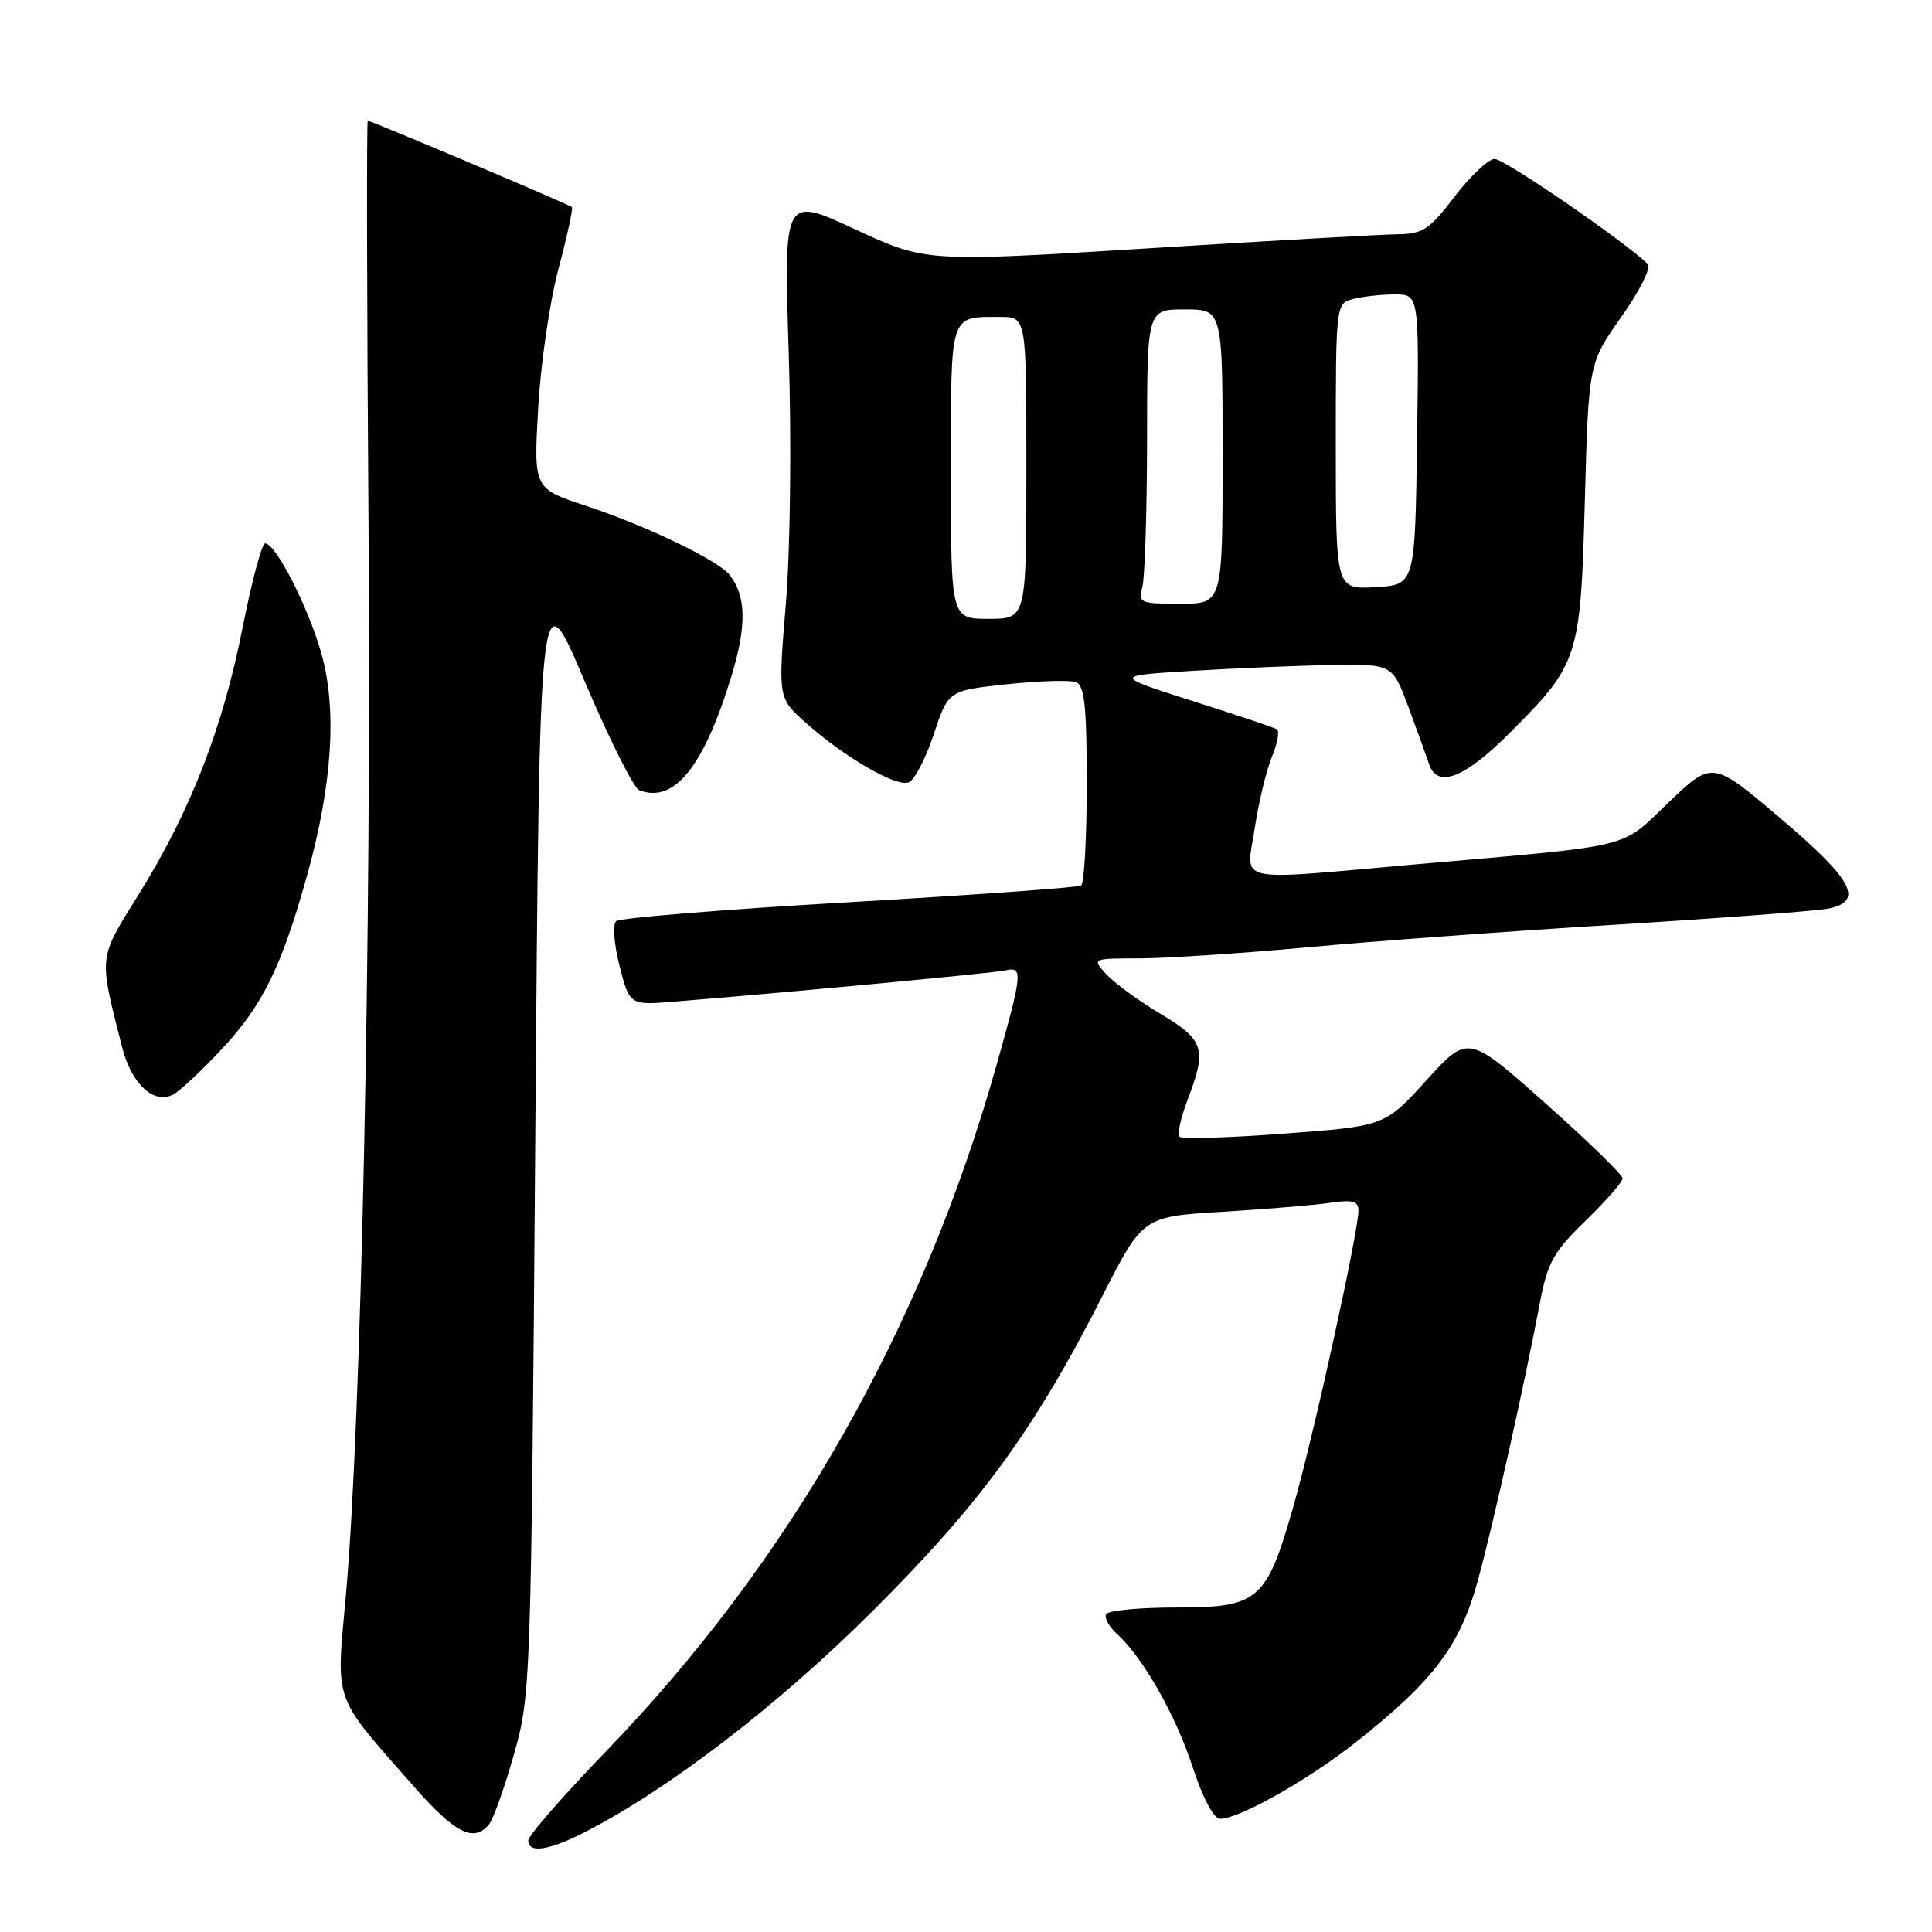 <?xml version="1.0" encoding="UTF-8" standalone="no"?>
<!DOCTYPE svg PUBLIC "-//W3C//DTD SVG 1.1//EN" "http://www.w3.org/Graphics/SVG/1.1/DTD/svg11.dtd" >
<svg xmlns="http://www.w3.org/2000/svg" xmlns:xlink="http://www.w3.org/1999/xlink" version="1.1" viewBox="0 0 256 256">
 <g >
 <path fill="currentColor"
d=" M 77.29 242.87 C 88.43 237.22 103.00 226.05 115.58 213.52 C 129.89 199.27 137.08 189.42 146.04 171.80 C 151.42 161.21 151.42 161.21 161.96 160.57 C 167.76 160.22 174.19 159.68 176.25 159.38 C 179.25 158.94 180.00 159.14 180.00 160.42 C 180.00 163.21 174.08 190.16 171.41 199.50 C 167.81 212.13 166.80 213.00 155.88 213.00 C 151.06 213.00 146.88 213.39 146.58 213.87 C 146.29 214.34 146.93 215.53 148.01 216.51 C 151.45 219.62 155.80 227.28 158.07 234.25 C 159.40 238.30 160.84 241.00 161.67 241.00 C 164.22 241.00 173.42 235.80 179.72 230.81 C 190.07 222.60 193.51 218.01 195.88 209.21 C 197.99 201.40 201.97 183.56 204.07 172.50 C 205.06 167.30 205.86 165.86 210.10 161.75 C 212.80 159.13 215.00 156.61 215.00 156.14 C 215.00 155.67 210.39 151.18 204.76 146.18 C 194.52 137.07 194.52 137.07 189.01 143.14 C 183.50 149.21 183.50 149.21 170.19 150.21 C 162.87 150.76 156.62 150.95 156.30 150.63 C 155.97 150.31 156.45 148.11 157.36 145.74 C 159.95 138.95 159.59 137.82 153.73 134.31 C 150.83 132.58 147.61 130.22 146.57 129.08 C 144.69 127.00 144.69 127.00 151.10 126.99 C 154.62 126.98 164.55 126.32 173.17 125.53 C 181.79 124.73 200.24 123.37 214.17 122.52 C 228.10 121.66 240.74 120.70 242.25 120.40 C 247.05 119.43 245.57 116.62 235.95 108.46 C 226.91 100.78 226.91 100.78 221.13 106.30 C 214.58 112.55 217.01 111.95 187.73 114.52 C 162.99 116.70 165.14 117.18 166.26 109.75 C 166.78 106.31 167.80 102.05 168.54 100.27 C 169.28 98.50 169.57 96.86 169.19 96.63 C 168.81 96.40 163.78 94.71 158.00 92.88 C 147.50 89.53 147.50 89.53 158.00 88.89 C 163.78 88.54 172.10 88.19 176.51 88.12 C 184.51 88.00 184.51 88.00 186.65 93.75 C 187.82 96.91 189.04 100.29 189.36 101.25 C 190.43 104.50 194.03 103.13 199.94 97.22 C 209.22 87.94 209.42 87.31 210.00 66.32 C 210.50 48.14 210.50 48.14 214.85 41.97 C 217.25 38.58 218.82 35.44 218.35 34.99 C 215.10 31.86 199.27 21.01 198.03 21.06 C 197.19 21.09 194.81 23.34 192.73 26.06 C 189.43 30.40 188.52 31.00 185.23 31.04 C 183.18 31.06 168.26 31.90 152.09 32.91 C 122.67 34.73 122.67 34.73 113.26 30.36 C 103.85 26.00 103.85 26.00 104.51 46.75 C 104.89 58.74 104.72 72.78 104.13 80.00 C 103.09 92.50 103.09 92.50 106.79 95.79 C 111.94 100.36 118.75 104.31 120.40 103.67 C 121.16 103.38 122.66 100.53 123.72 97.32 C 125.66 91.50 125.66 91.50 133.40 90.67 C 137.66 90.21 141.78 90.09 142.57 90.39 C 143.71 90.83 144.00 93.58 144.00 103.91 C 144.00 111.04 143.66 117.09 143.25 117.34 C 142.84 117.60 129.00 118.59 112.50 119.55 C 96.00 120.50 82.11 121.63 81.64 122.06 C 81.16 122.49 81.36 125.13 82.10 128.02 C 83.43 133.21 83.43 133.21 89.47 132.71 C 105.55 131.40 131.69 128.93 133.25 128.58 C 135.57 128.06 135.49 128.90 132.06 141.08 C 122.18 176.11 104.74 206.77 80.25 232.11 C 74.61 237.95 70.00 243.24 70.00 243.86 C 70.00 245.59 72.62 245.23 77.29 242.87 Z  M 64.79 241.75 C 65.36 241.06 66.85 236.90 68.09 232.50 C 70.33 224.61 70.37 223.51 70.93 150.34 C 71.50 76.19 71.50 76.19 77.44 90.20 C 80.71 97.91 83.98 104.44 84.70 104.71 C 89.32 106.49 93.22 101.67 96.90 89.66 C 98.96 82.92 98.89 78.98 96.67 76.17 C 95.14 74.23 85.56 69.63 77.61 67.01 C 70.71 64.74 70.71 64.74 71.31 54.12 C 71.63 48.28 72.84 39.96 74.00 35.63 C 75.15 31.30 75.95 27.62 75.78 27.44 C 75.43 27.10 49.20 16.00 48.73 16.00 C 48.57 16.00 48.61 39.96 48.83 69.25 C 49.24 123.92 47.87 188.62 45.84 211.30 C 44.53 225.93 43.96 224.34 54.87 236.75 C 60.29 242.93 62.78 244.18 64.79 241.75 Z  M 29.36 139.04 C 34.80 133.23 37.31 128.12 40.69 116.00 C 44.06 103.90 44.69 93.90 42.55 86.46 C 40.79 80.32 36.52 72.00 35.13 72.00 C 34.70 72.00 33.35 77.06 32.13 83.24 C 29.52 96.49 25.23 107.48 18.39 118.50 C 12.97 127.21 13.06 126.46 16.19 138.79 C 17.42 143.64 20.40 146.39 22.95 145.03 C 23.85 144.55 26.73 141.85 29.36 139.04 Z  M 126.00 62.61 C 126.00 41.20 125.74 42.00 132.58 42.00 C 136.00 42.00 136.00 42.00 136.00 62.00 C 136.00 82.00 136.00 82.00 131.00 82.00 C 126.00 82.00 126.00 82.00 126.00 62.61 Z  M 151.37 77.75 C 151.70 76.51 151.98 67.74 151.99 58.25 C 152.00 41.00 152.00 41.00 157.00 41.00 C 162.00 41.00 162.00 41.00 162.00 60.50 C 162.00 80.00 162.00 80.00 156.38 80.00 C 151.05 80.00 150.80 79.89 151.37 77.75 Z  M 177.00 59.17 C 177.00 40.38 177.02 40.23 179.25 39.63 C 180.49 39.30 182.97 39.02 184.77 39.01 C 188.04 39.00 188.04 39.00 187.77 58.25 C 187.50 77.50 187.50 77.50 182.25 77.80 C 177.00 78.10 177.00 78.10 177.00 59.17 Z "/>
</g>
</svg>